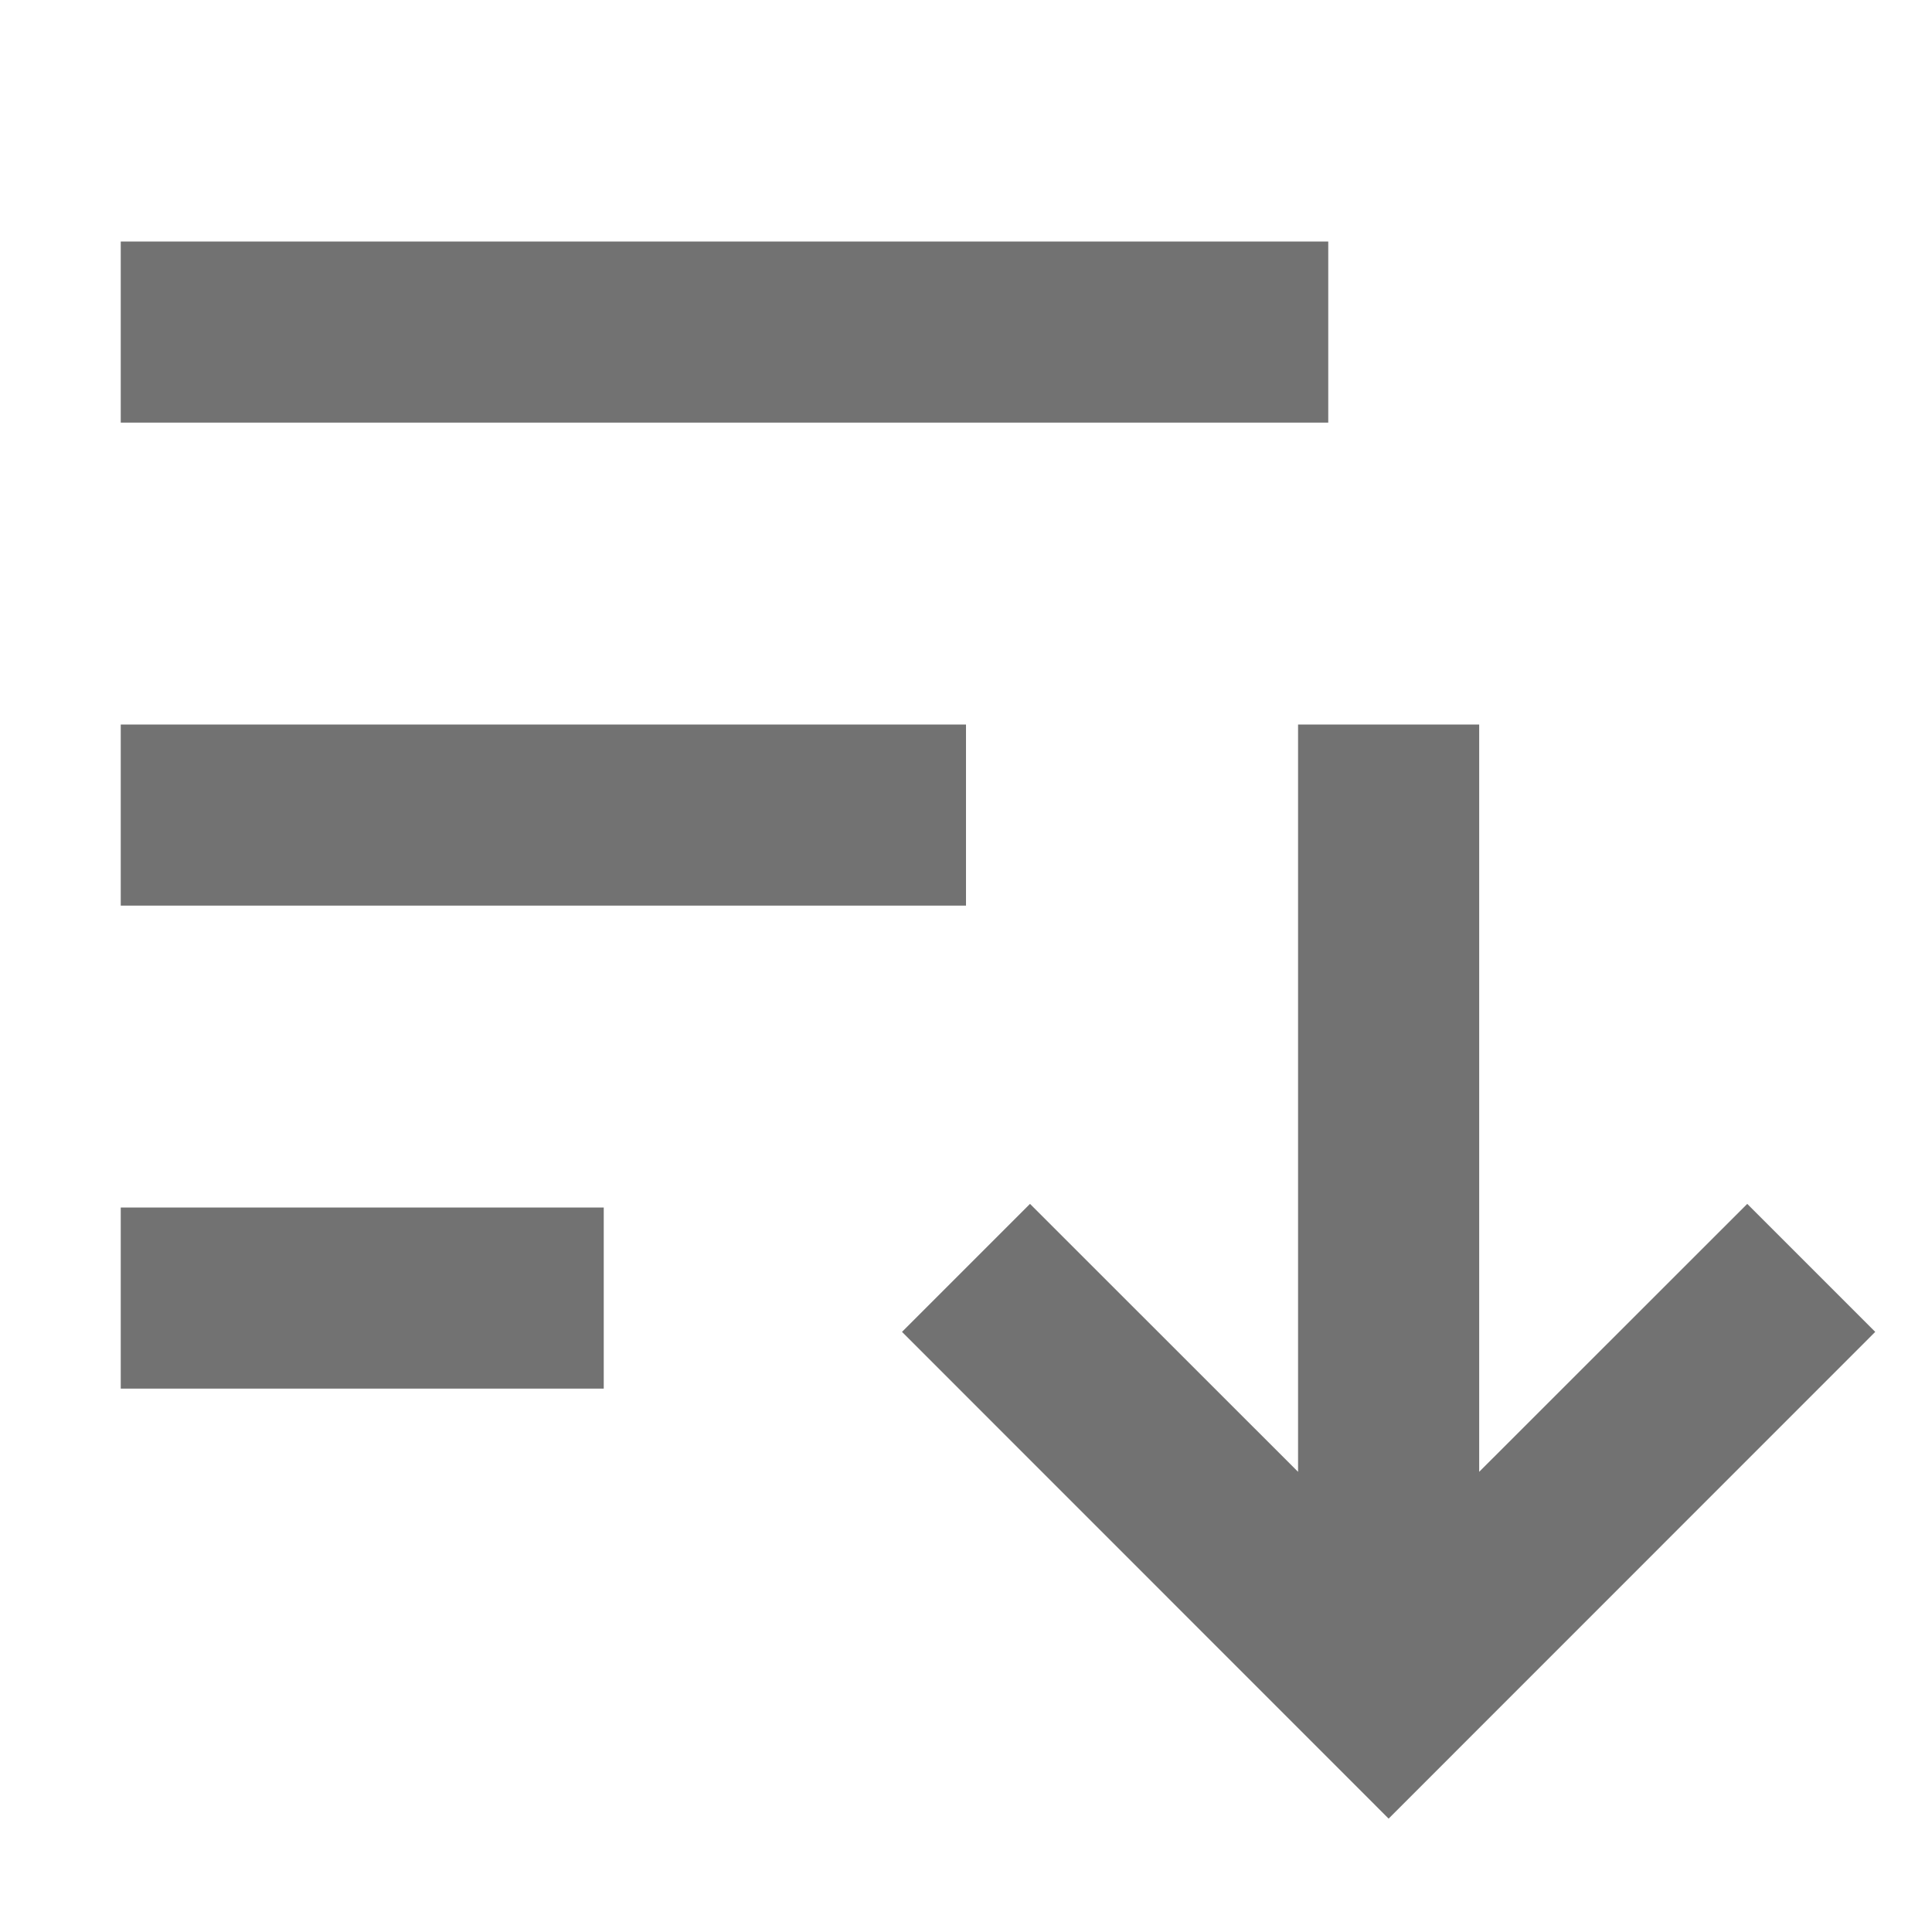 <svg width="16" height="16" viewBox="0 0 16 16" fill="none" xmlns="http://www.w3.org/2000/svg">
<path fill-rule="evenodd" clip-rule="evenodd" d="M1 3.5H11V2H1V3.5ZM1 11.5H5V10H1V11.5ZM8 7.5H1V6H8V7.5ZM11.5 15.061L15.53 11.03L14.47 9.97L12.25 12.189V6H10.75V12.189L8.53 9.97L7.47 11.03L11.5 15.061Z" fill="#727272"/>
</svg>
